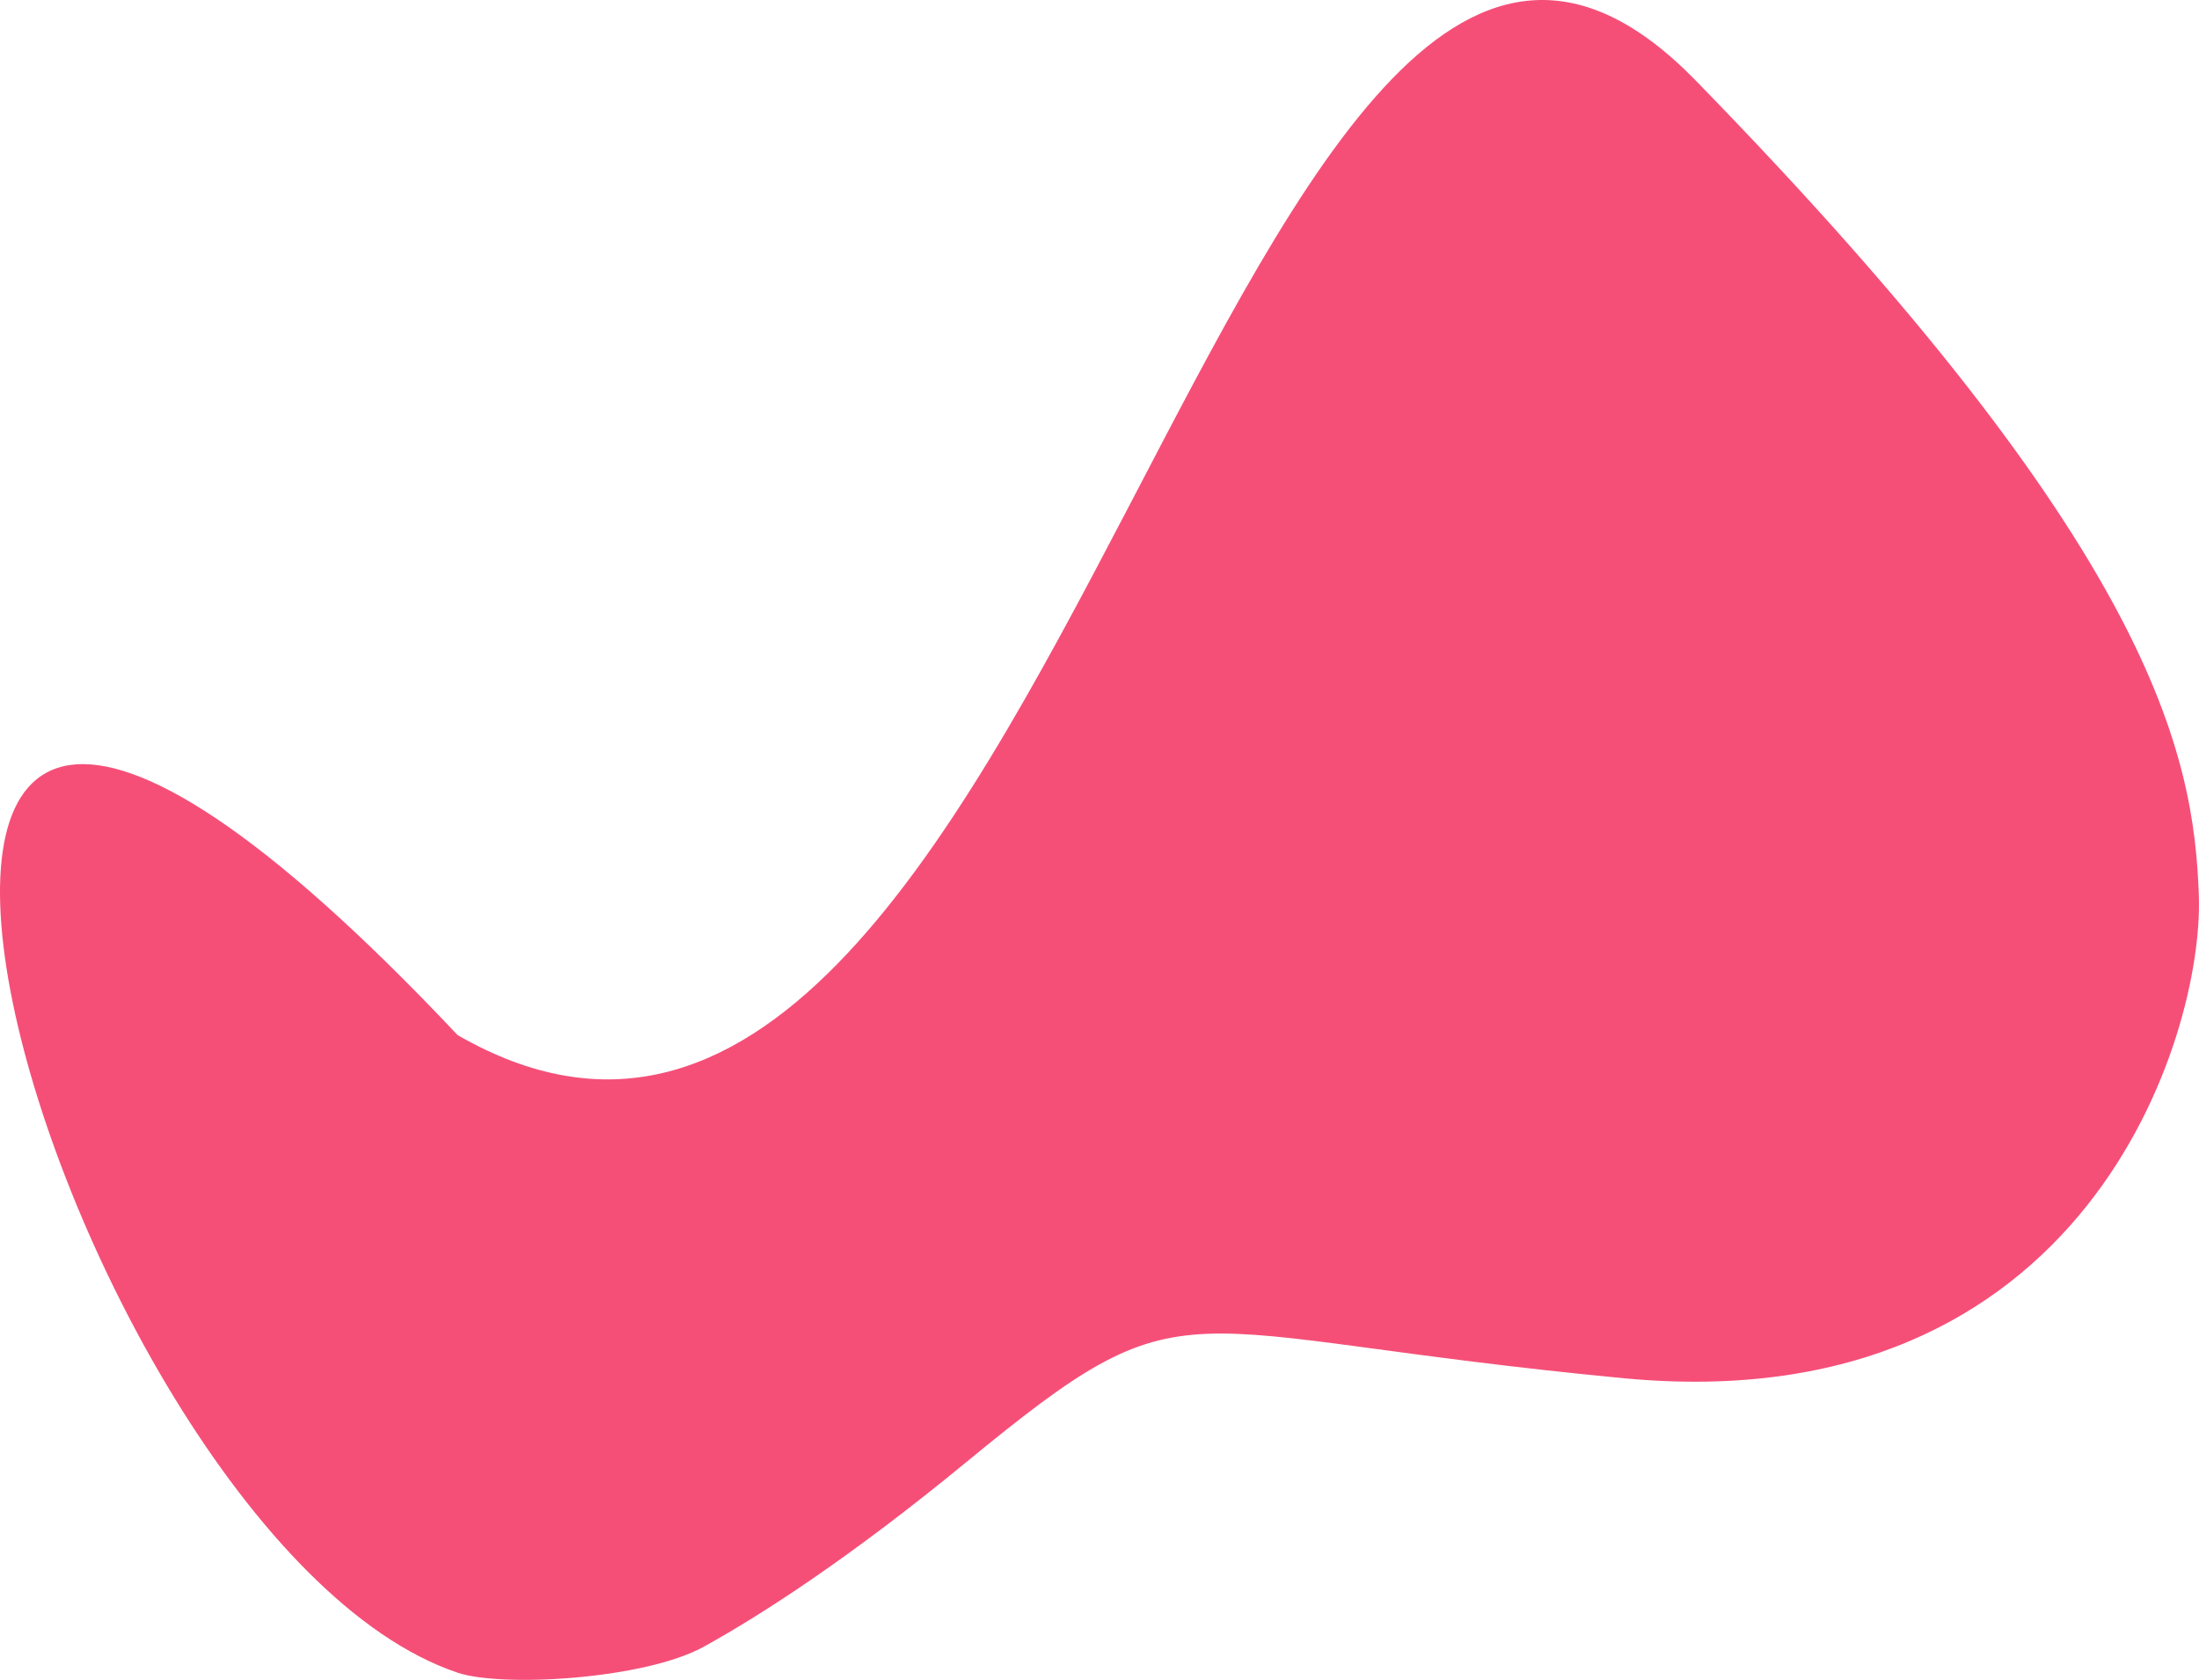 <svg xmlns="http://www.w3.org/2000/svg" width="535.032" height="408.731" viewBox="0 0 535.032 408.731">
  <path id="Path_299" data-name="Path 299" d="M2897.369,5136.17c-190.336-202-99.792,121.533,0,155.137,10.833,3.648,45.587,1.616,59.934-6.329,14.327-7.933,35.7-21.761,63.73-44.808,55.286-45.458,47.776-31.2,160.117-20.5s141.112-83.1,139.883-117.5-10.8-83.847-122.491-198.328S3041.967,5219.462,2897.369,5136.17Z" transform="translate(-2786.039 -4884.325)" fill="#f54f78"/>
</svg>
